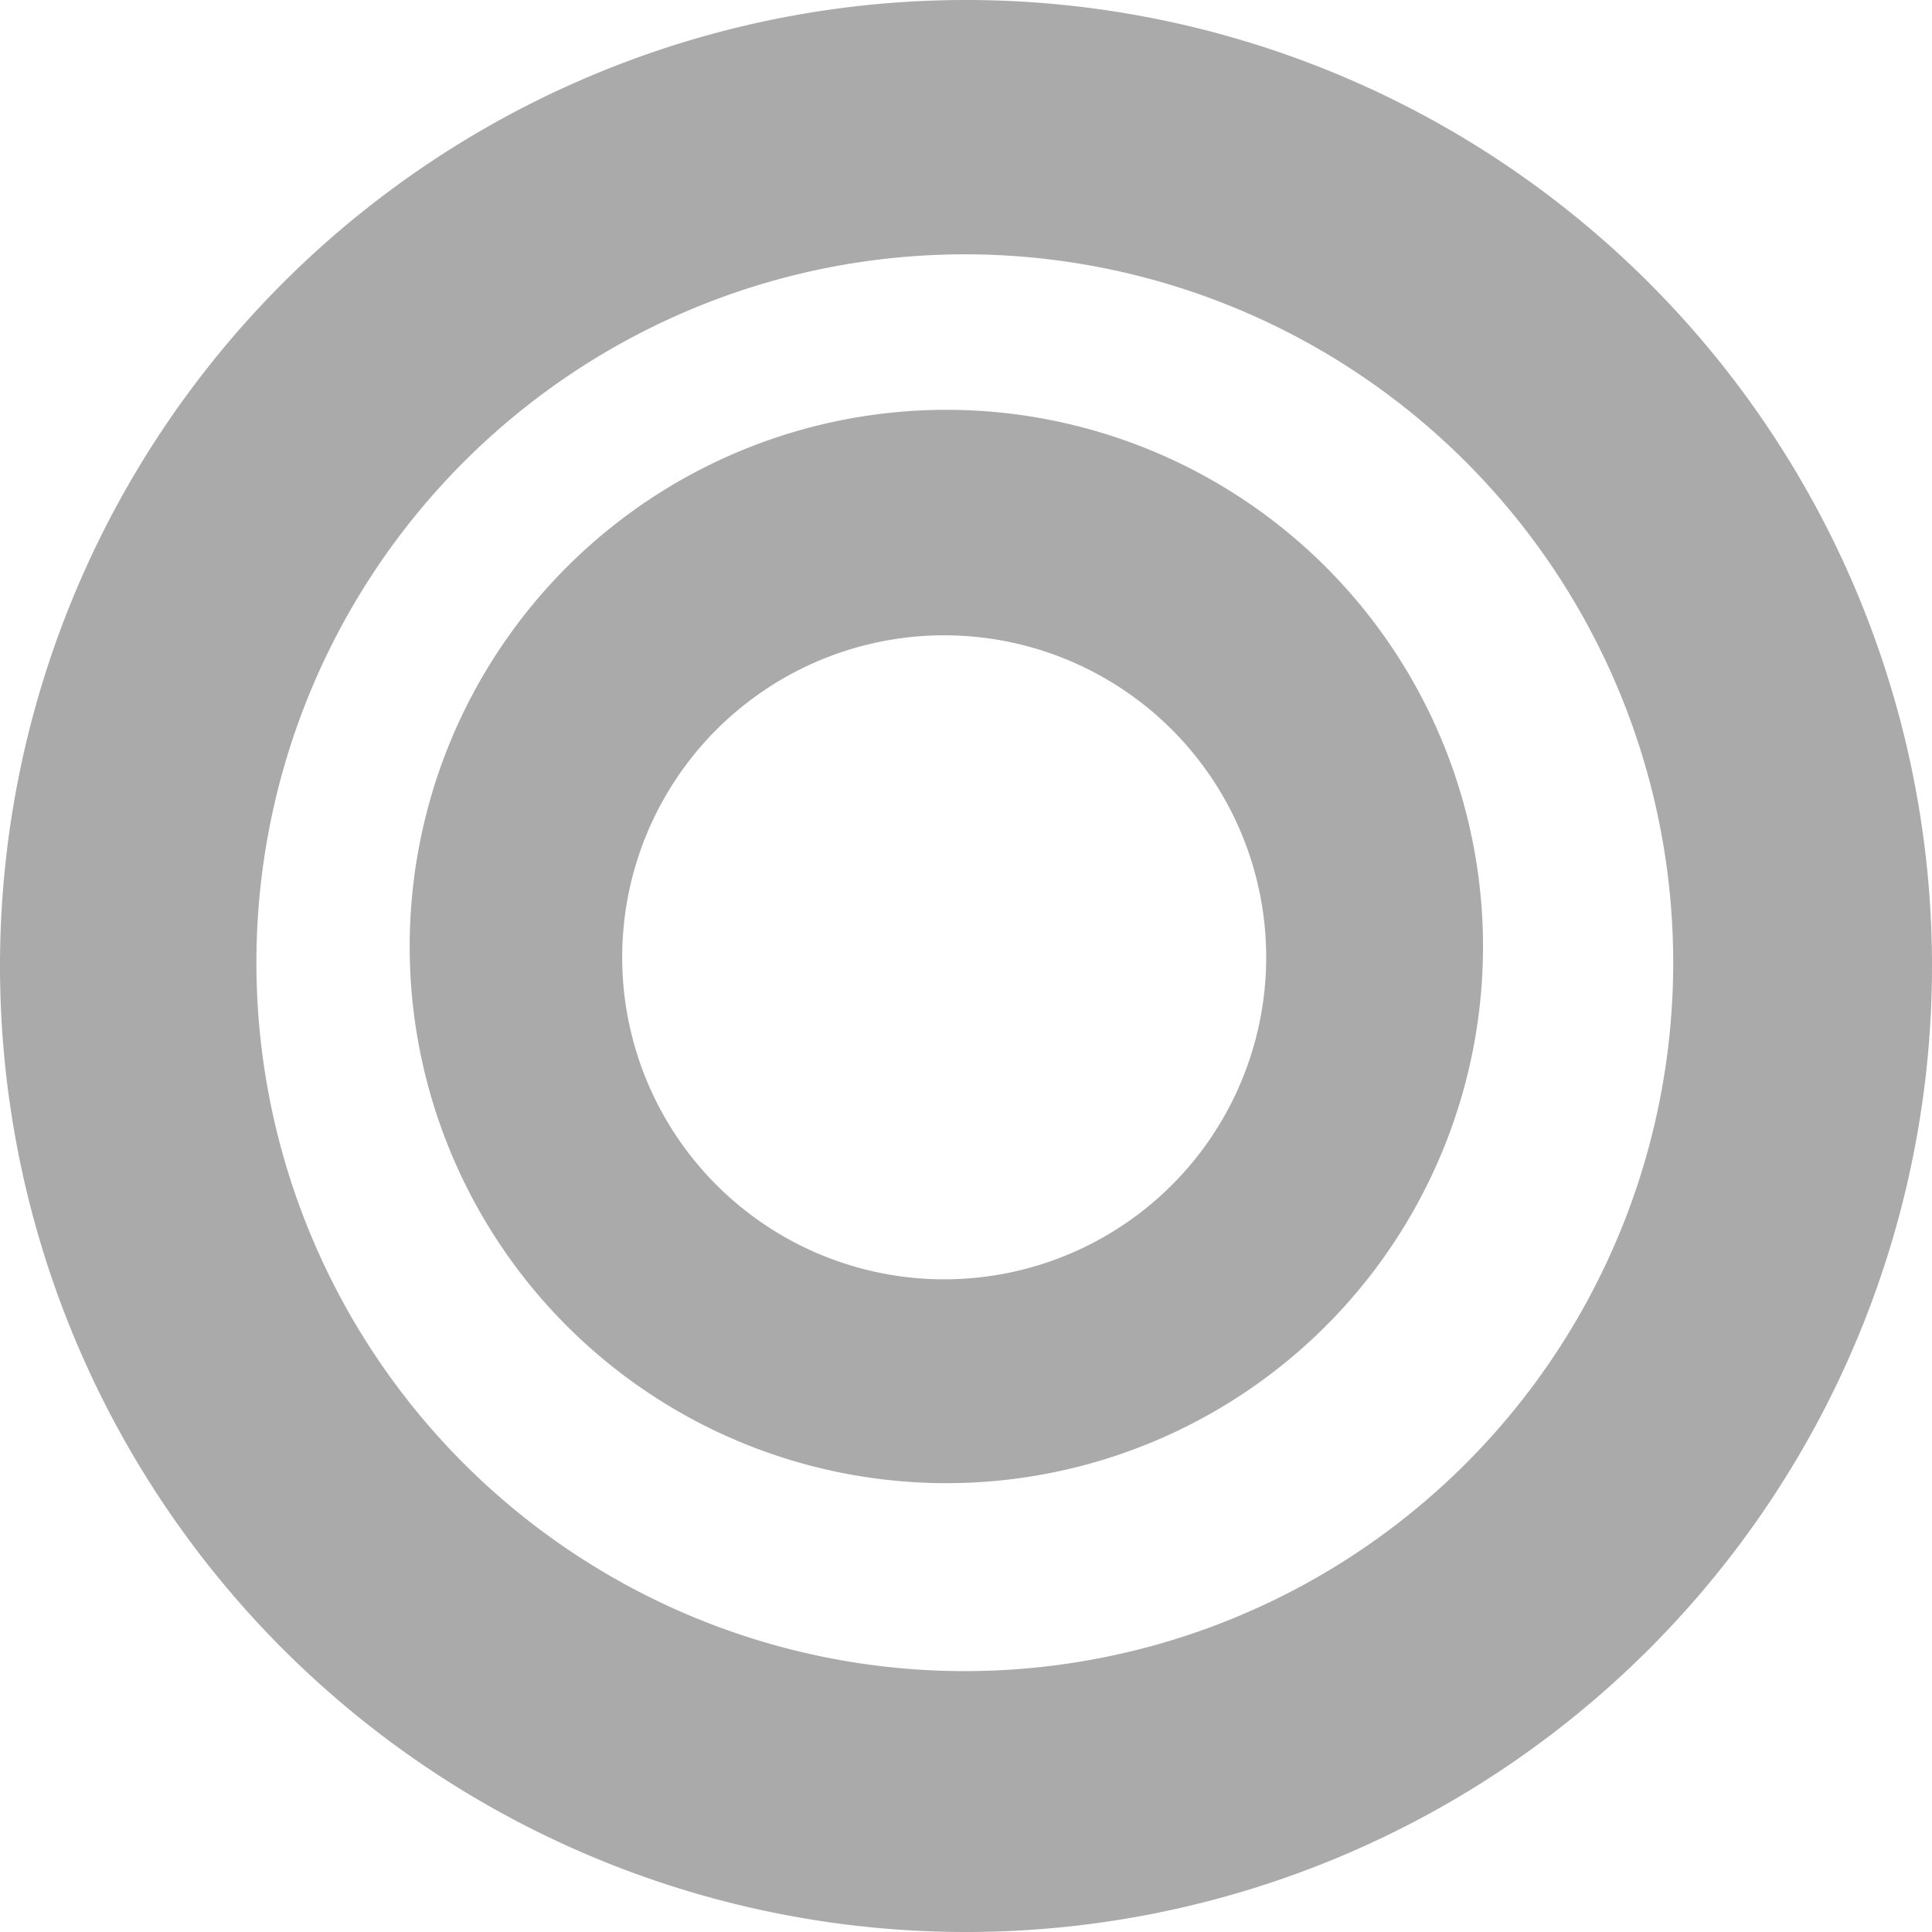 <?xml version="1.0" encoding="UTF-8" standalone="no"?>
<!-- Created with Inkscape (http://www.inkscape.org/) -->

<svg
   xmlns:dc="http://purl.org/dc/elements/1.1/"
   xmlns:cc="http://creativecommons.org/ns#"
   xmlns:rdf="http://www.w3.org/1999/02/22-rdf-syntax-ns#"
   xmlns:svg="http://www.w3.org/2000/svg"
   xmlns="http://www.w3.org/2000/svg"
   xmlns:sodipodi="http://sodipodi.sourceforge.net/DTD/sodipodi-0.dtd"
   xmlns:inkscape="http://www.inkscape.org/namespaces/inkscape"
   width="127mm"
   height="127mm"
   viewBox="0 0 450 450"
   id="svg2"
   version="1.1"
   inkscape:version="0.91pre3 r13670"
   sodipodi:docname="objectivos.svg">
  <title
     id="title8254">Objetivos</title>
  <defs
     id="defs4" />
  <sodipodi:namedview
     id="base"
     pagecolor="#ffffff"
     bordercolor="#666666"
     borderopacity="1.0"
     inkscape:pageopacity="0.0"
     inkscape:pageshadow="2"
     inkscape:zoom="0.98994949"
     inkscape:cx="148.41656"
     inkscape:cy="234.49419"
     inkscape:document-units="px"
     inkscape:current-layer="layer1"
     showgrid="false"
     fit-margin-top="0"
     fit-margin-left="0"
     fit-margin-right="0"
     fit-margin-bottom="0"
     inkscape:window-width="1366"
     inkscape:window-height="705"
     inkscape:window-x="-8"
     inkscape:window-y="-8"
     inkscape:window-maximized="1" />
  <g
     inkscape:label="Capa 1"
     inkscape:groupmode="layer"
     id="layer1"
     transform="translate(-4.582,-3.841)">
    <path
       style="fill:#000000;fill-opacity:0.333"
       d="M 229.582,3.841 A 225,225 0 0 0 4.582,228.841 a 225,225 0 0 0 225,225 225,225 0 0 0 225,-225 225,225 0 0 0 -225,-225 z m -0.277,59.236 a 165,165 0 0 1 165,165 165,165 0 0 1 -165,165 165,165 0 0 1 -165,-165 A 165,165 0 0 1 229.305,63.078 Z"
       id="path7268"
       inkscape:connector-curvature="0" />
    <ellipse
       style="fill:#000000;fill-opacity:0"
       id="path8109"
       cx="207.586"
       cy="212.925"
       rx="139.906"
       ry="139.401" />
    <path
       style="fill:#000000;fill-opacity:0.333"
       d="m 225.006,99.297 a 125,125 0 0 0 -125,125 125,125 0 0 0 125,125 125,125 0 0 0 125,-125 125,125 0 0 0 -125,-125 z m -0.504,52.521 a 75,75 0 0 1 75,75 75,75 0 0 1 -75,75 75,75 0 0 1 -75,-75 75,75 0 0 1 75,-75 z"
       id="path8249"
       inkscape:connector-curvature="0" />
  </g>
</svg>

